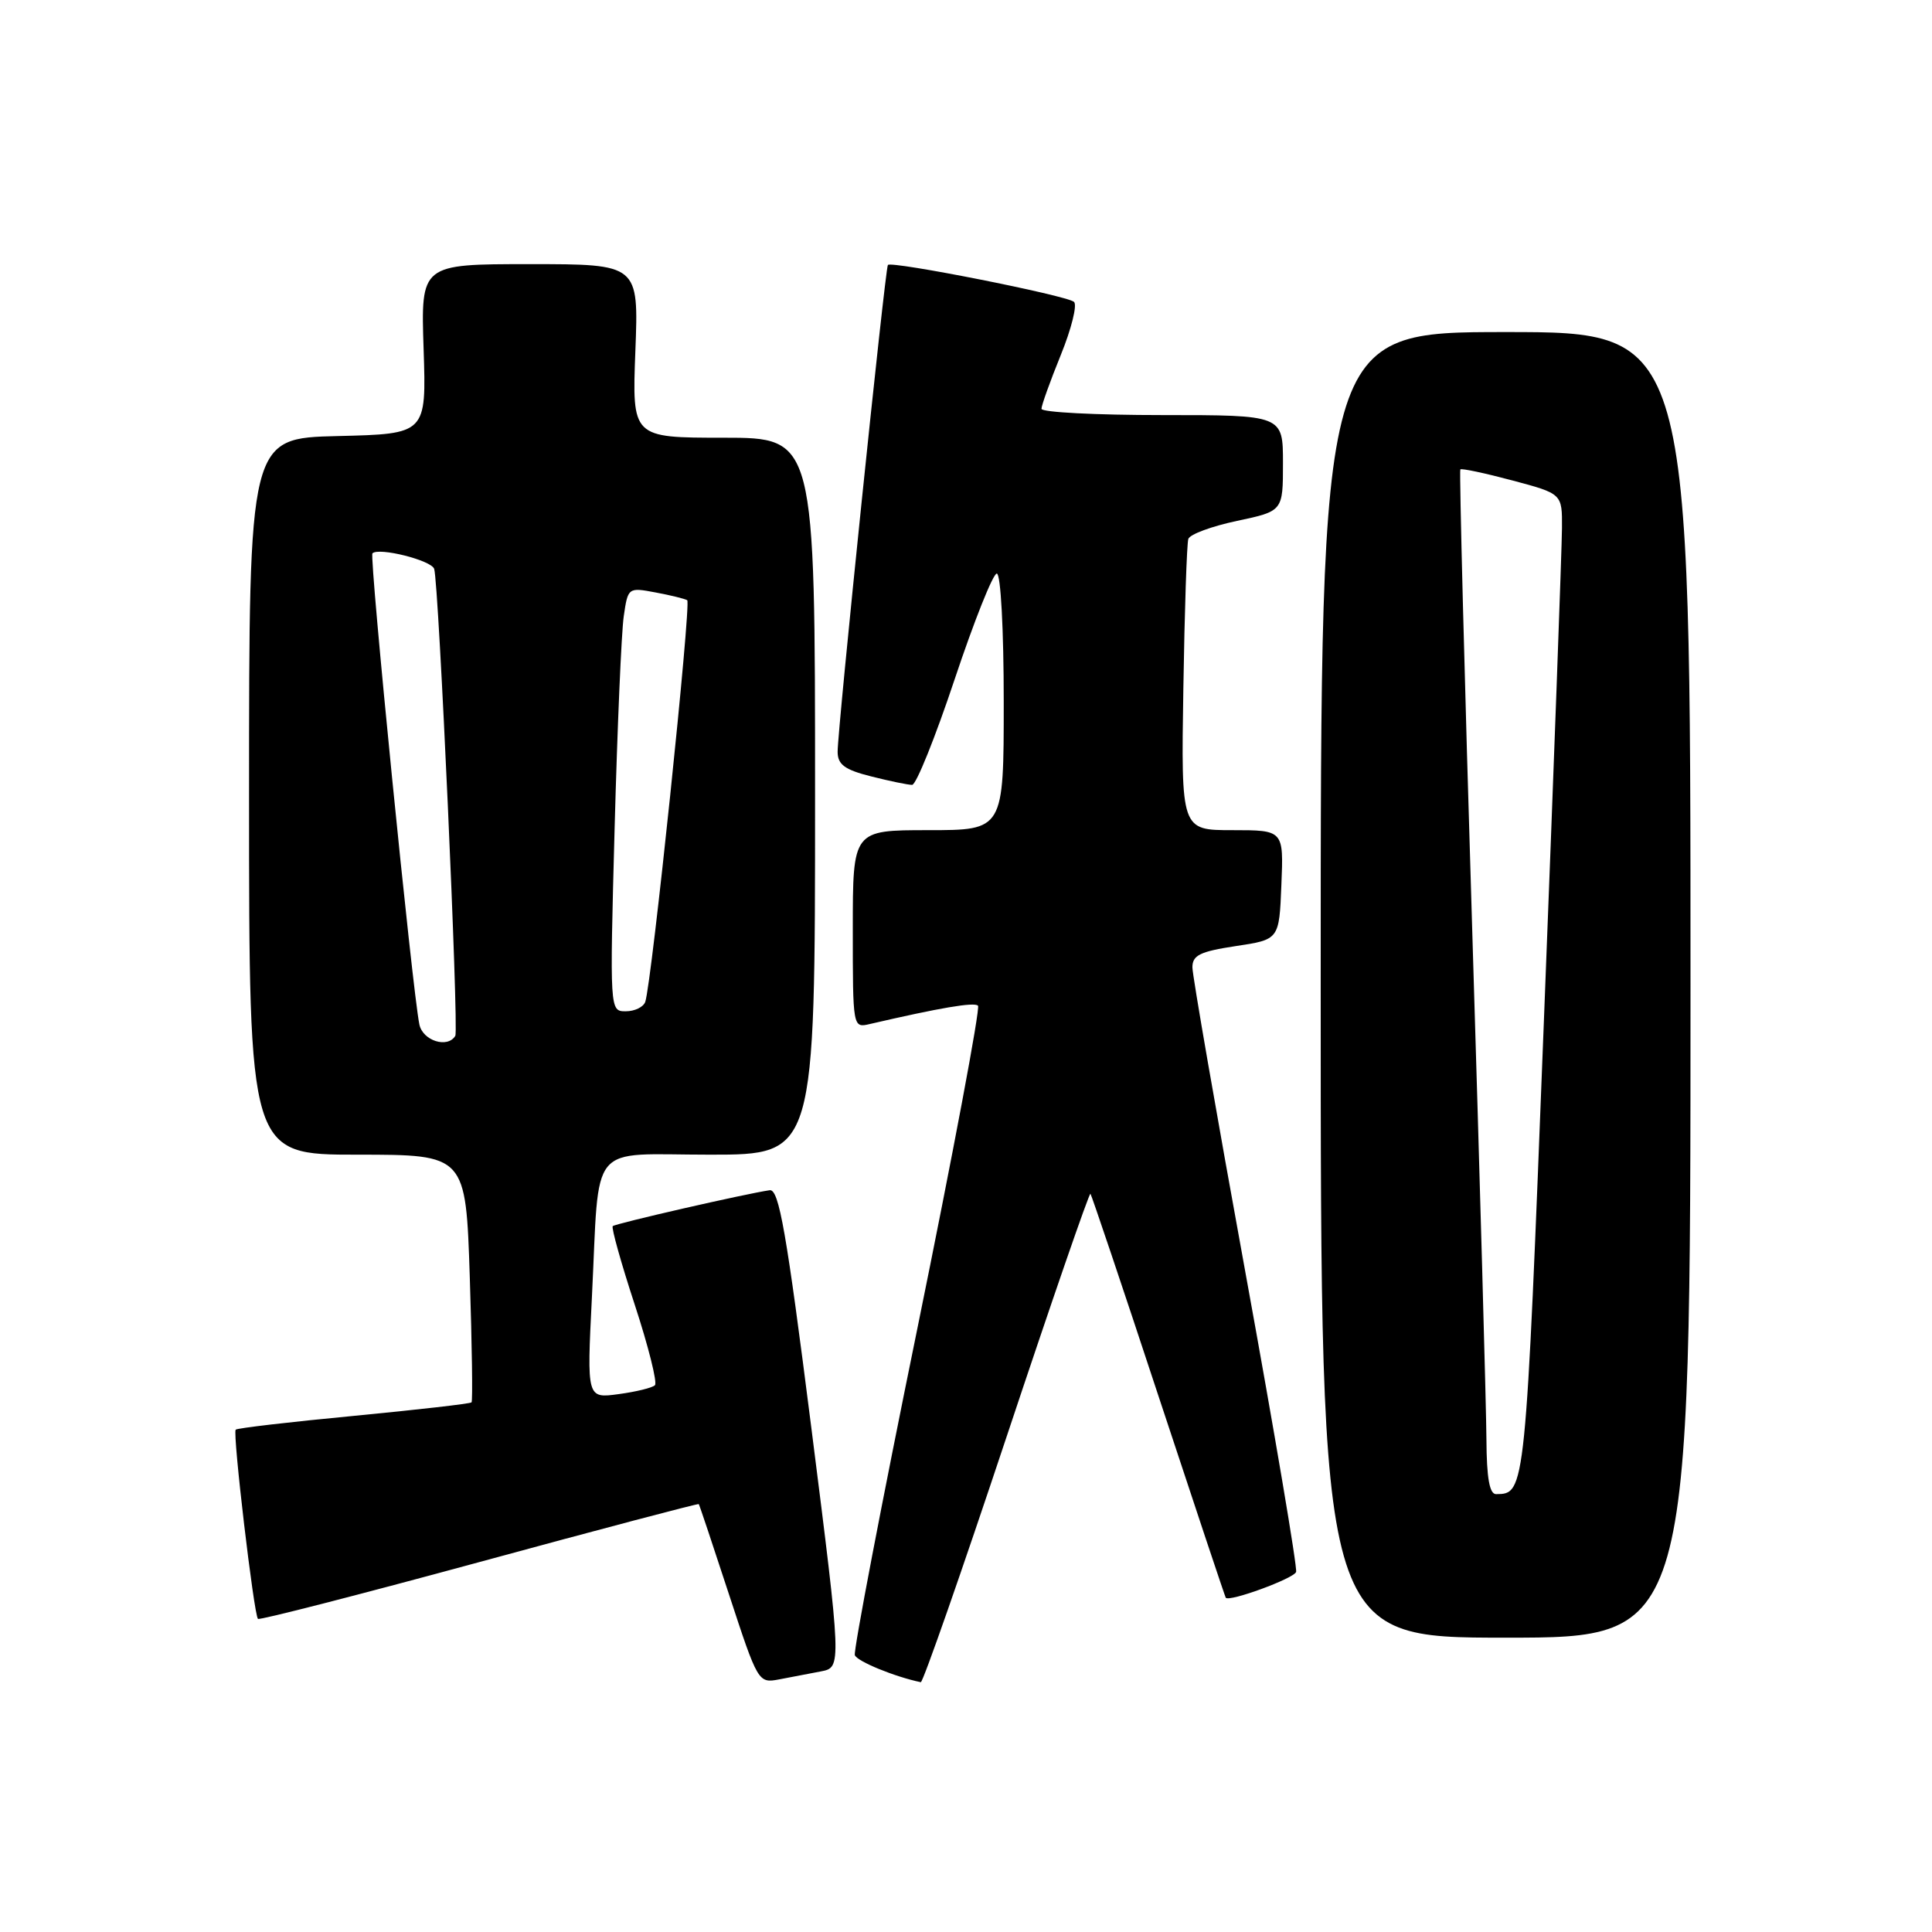 <?xml version="1.0" encoding="UTF-8" standalone="no"?>
<!DOCTYPE svg PUBLIC "-//W3C//DTD SVG 1.1//EN" "http://www.w3.org/Graphics/SVG/1.1/DTD/svg11.dtd" >
<svg xmlns="http://www.w3.org/2000/svg" xmlns:xlink="http://www.w3.org/1999/xlink" version="1.1" viewBox="0 0 256 256">
 <g >
 <path fill="currentColor"
d=" M 108.77 221.47 C 111.53 220.94 111.53 220.94 107.51 189.22 C 104.20 163.15 103.22 157.54 101.99 157.71 C 98.81 158.17 81.55 162.12 81.19 162.47 C 80.99 162.68 82.30 167.37 84.11 172.89 C 85.92 178.41 87.12 183.21 86.78 183.55 C 86.44 183.89 84.27 184.42 81.96 184.73 C 77.76 185.30 77.76 185.30 78.43 171.90 C 79.48 150.91 77.75 153.00 94.08 153.00 C 108.00 153.00 108.00 153.00 108.00 105.50 C 108.00 58.00 108.00 58.00 95.87 58.00 C 83.75 58.00 83.75 58.00 84.19 46.50 C 84.63 35.00 84.63 35.00 70.19 35.00 C 55.76 35.00 55.76 35.00 56.13 46.25 C 56.50 57.50 56.50 57.50 44.75 57.78 C 33.00 58.06 33.00 58.06 33.00 105.53 C 33.00 153.00 33.00 153.00 47.36 153.00 C 61.72 153.00 61.72 153.00 62.25 169.25 C 62.54 178.19 62.65 185.65 62.48 185.82 C 62.32 186.00 55.30 186.80 46.89 187.61 C 38.48 188.41 31.43 189.23 31.23 189.44 C 30.80 189.87 33.64 213.97 34.18 214.51 C 34.37 214.71 47.56 211.32 63.49 206.99 C 79.41 202.65 92.51 199.20 92.59 199.30 C 92.68 199.41 94.48 204.80 96.60 211.28 C 100.42 222.94 100.48 223.05 103.23 222.53 C 104.75 222.24 107.25 221.76 108.77 221.47 Z  M 133.36 190.43 C 139.32 172.52 144.33 158.01 144.49 158.18 C 144.64 158.36 148.71 170.43 153.51 185.00 C 158.32 199.57 162.33 211.59 162.42 211.71 C 162.88 212.30 171.45 209.16 171.74 208.29 C 171.92 207.74 168.91 189.92 165.04 168.70 C 161.17 147.49 158.00 129.25 158.00 128.18 C 158.00 126.57 159.01 126.08 163.75 125.36 C 169.50 124.50 169.50 124.50 169.79 117.25 C 170.09 110.00 170.09 110.00 163.29 110.00 C 156.50 110.00 156.50 110.00 156.80 91.25 C 156.96 80.94 157.26 72.01 157.46 71.41 C 157.66 70.80 160.56 69.73 163.91 69.02 C 170.00 67.73 170.00 67.73 170.00 61.36 C 170.00 55.00 170.00 55.00 154.00 55.00 C 145.20 55.00 138.00 54.63 138.00 54.17 C 138.00 53.72 139.15 50.51 140.56 47.04 C 141.97 43.57 142.76 40.40 142.31 40.00 C 141.37 39.15 118.08 34.54 117.65 35.11 C 117.28 35.60 110.97 96.75 110.99 99.63 C 111.00 101.31 111.93 102.00 115.44 102.88 C 117.89 103.50 120.32 104.00 120.86 104.00 C 121.40 104.00 123.93 97.70 126.50 90.00 C 129.07 82.30 131.58 76.00 132.08 76.00 C 132.60 76.00 133.00 83.36 133.00 93.00 C 133.00 110.00 133.00 110.00 123.00 110.00 C 113.00 110.00 113.00 110.00 113.00 123.11 C 113.00 136.19 113.00 136.22 115.25 135.69 C 124.57 133.53 129.09 132.76 129.59 133.26 C 129.91 133.58 126.29 152.84 121.55 176.06 C 116.80 199.27 113.08 218.74 113.27 219.31 C 113.54 220.13 118.58 222.19 122.01 222.90 C 122.29 222.95 127.40 208.34 133.36 190.43 Z  M 224.00 130.50 C 224.00 44.00 224.00 44.00 199.50 44.00 C 175.00 44.00 175.00 44.00 175.00 130.50 C 175.00 217.00 175.00 217.00 199.50 217.00 C 224.00 217.00 224.00 217.00 224.00 130.50 Z  M 55.57 135.75 C 54.64 131.25 48.91 73.76 49.35 73.32 C 50.18 72.49 57.16 74.24 57.53 75.38 C 58.14 77.19 60.81 136.43 60.33 137.25 C 59.32 138.95 56.02 137.91 55.57 135.75 Z  M 81.44 109.75 C 81.80 96.41 82.34 83.77 82.65 81.66 C 83.20 77.85 83.24 77.82 86.85 78.50 C 88.85 78.87 90.74 79.34 91.06 79.53 C 91.62 79.88 86.35 130.32 85.50 132.75 C 85.26 133.44 84.10 134.00 82.92 134.00 C 80.79 134.00 80.79 134.00 81.44 109.75 Z  M 196.96 190.75 C 196.94 186.76 196.09 156.28 195.07 123.00 C 194.05 89.72 193.35 62.36 193.50 62.20 C 193.65 62.03 196.75 62.69 200.39 63.66 C 207.00 65.42 207.00 65.42 206.97 69.96 C 206.96 72.46 205.88 101.90 204.57 135.38 C 202.13 197.99 202.13 197.94 198.25 197.98 C 197.37 198.00 196.99 195.87 196.96 190.75 Z "/>
</g>
</svg>